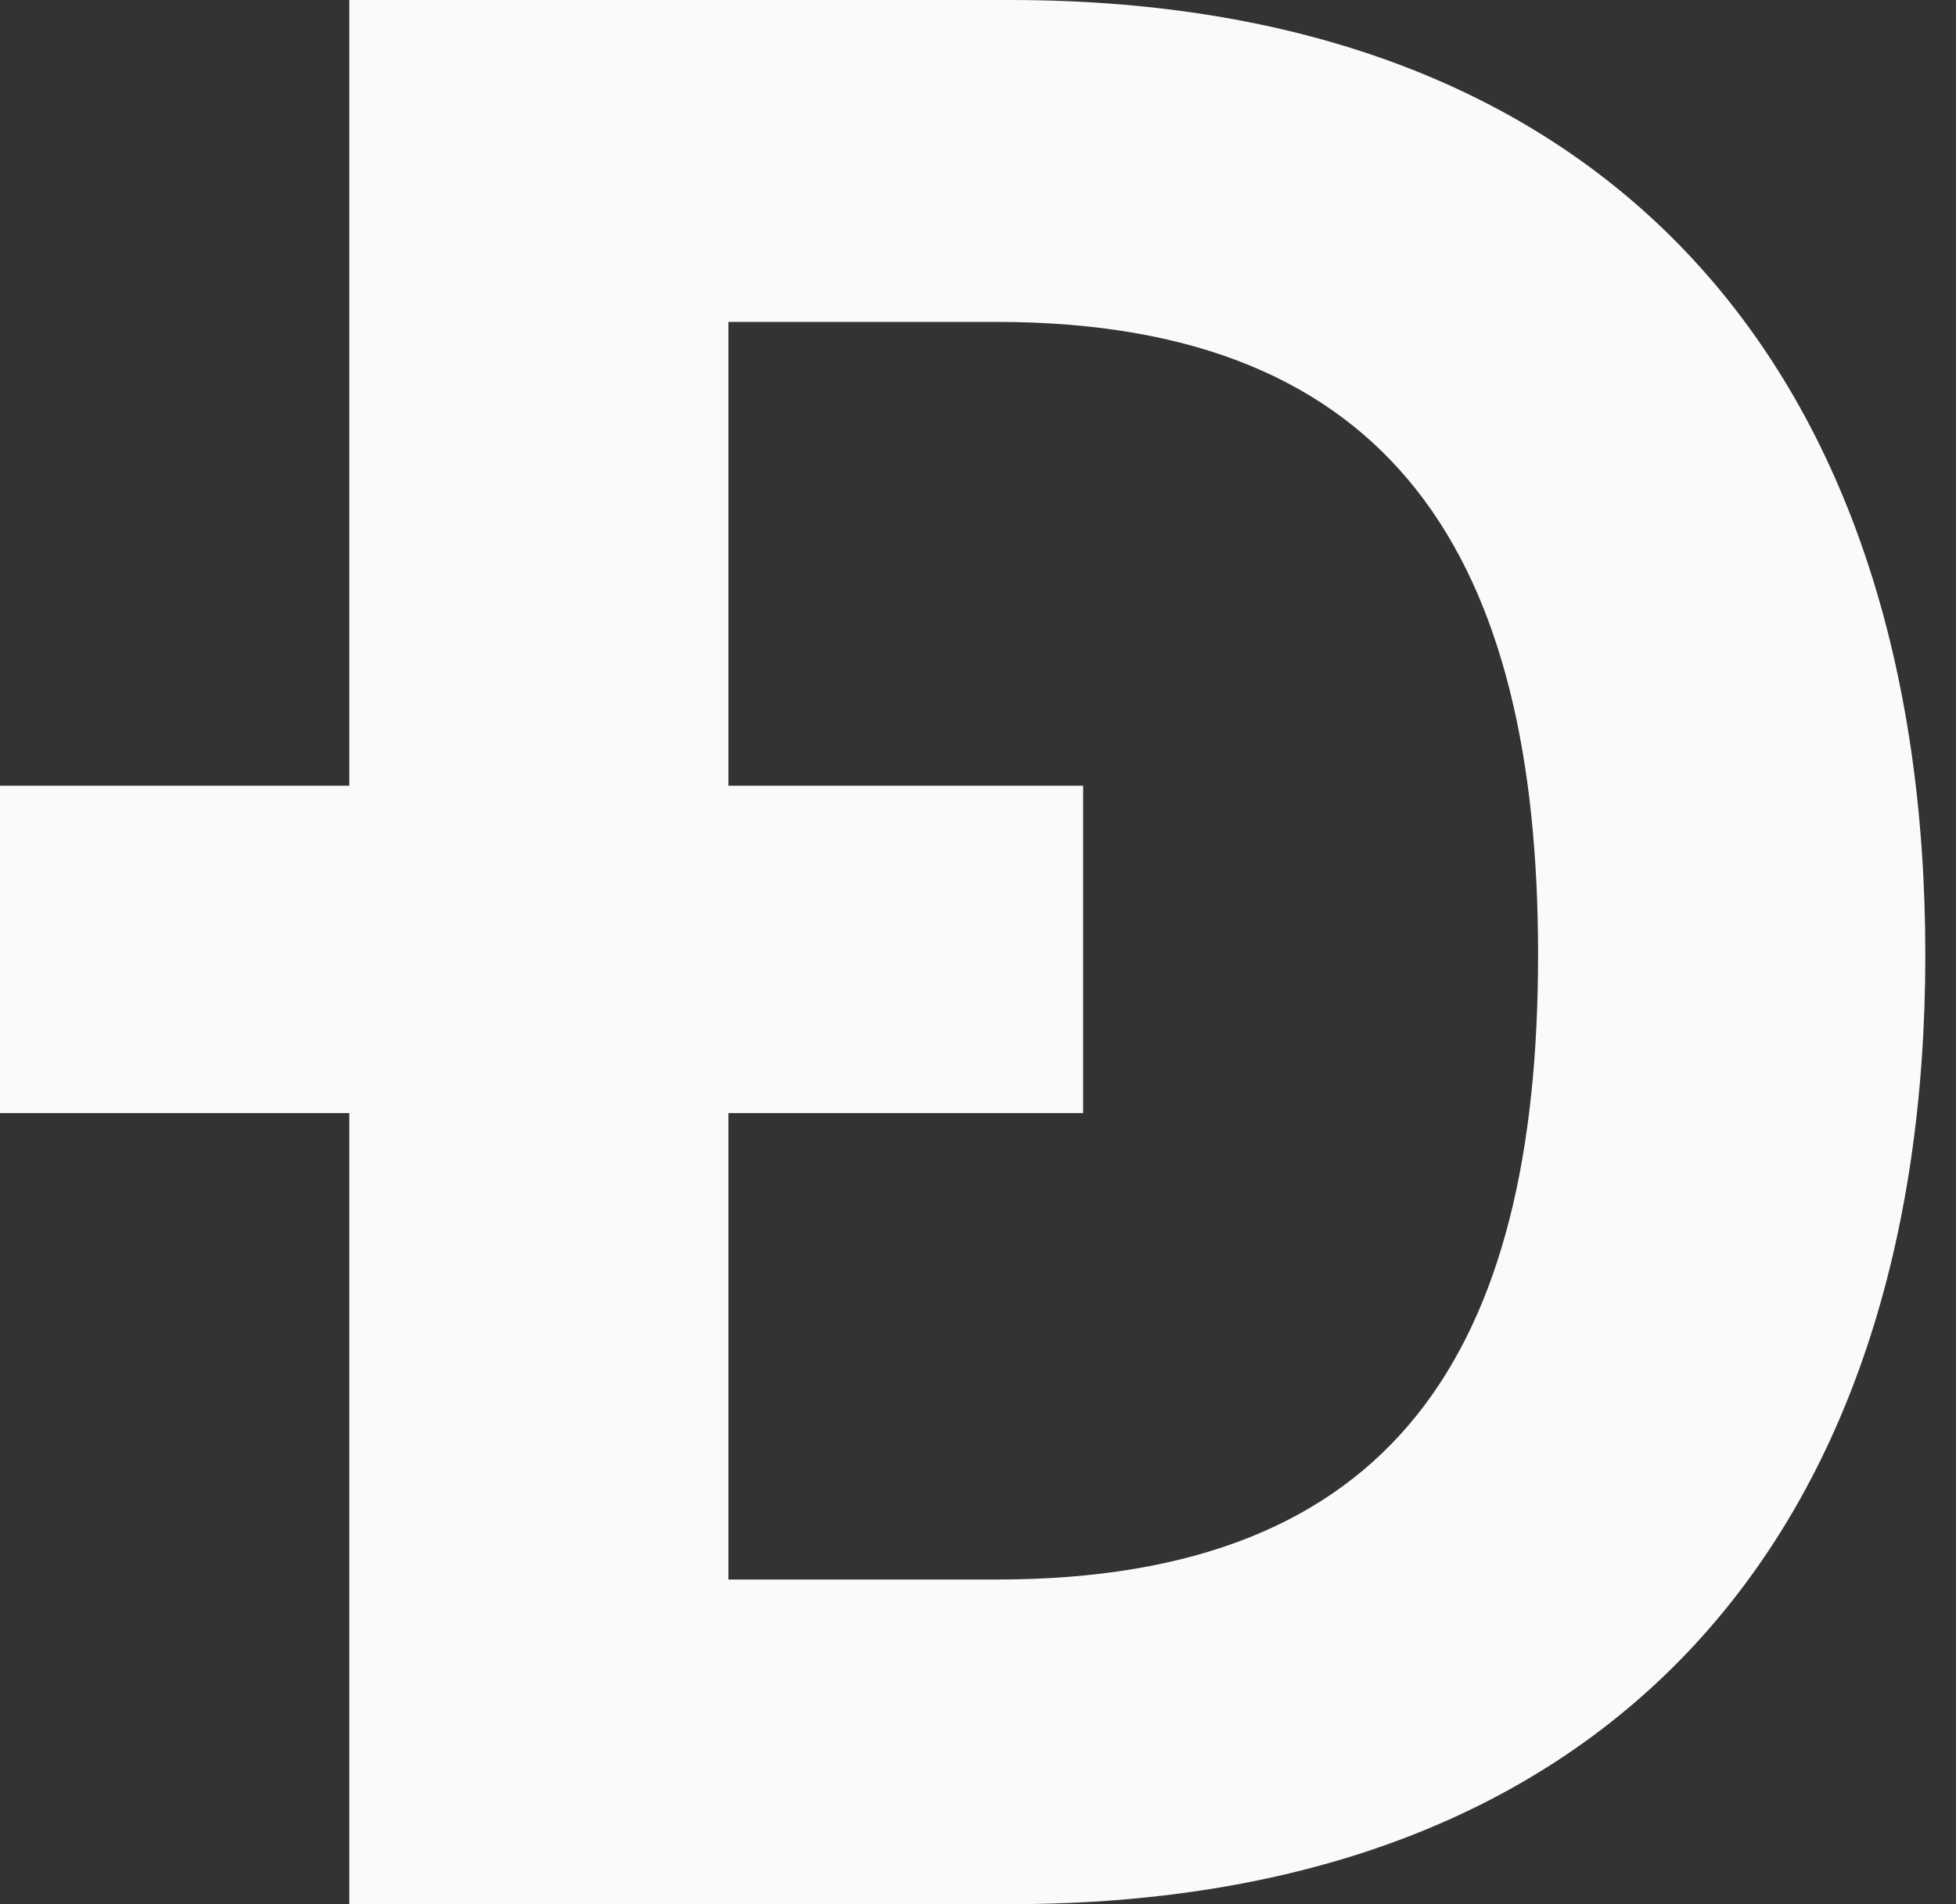 <svg width="38" height="37" viewBox="0 0 38 37" fill="none" xmlns="http://www.w3.org/2000/svg">
<rect x="0" y="0" width="38" height="37" fill="#333333" stroke="none"/>
<path d="M19.622 0H6.786V37H19.622C31.354 37 37.404 29.738 37.404 18.553C37.404 7.315 31.354 0 19.622 0ZM14.151 30.692V21.628V15.267V6.255H19.36C27.093 6.255 29.881 10.867 29.881 18.553C29.881 26.239 27.093 30.692 19.36 30.692H14.151Z" fill="#FAFAFA"/>
<path d="M0 15.267H14.151H21.043V21.628H14.151H0V15.267Z" fill="#FAFAFA"/>
</svg>
